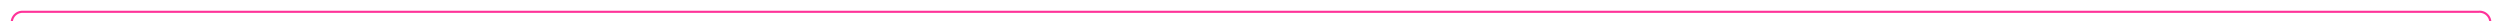 ﻿<?xml version="1.0" encoding="utf-8"?>
<svg version="1.1" xmlns:xlink="http://www.w3.org/1999/xlink" width="1165px" height="10px" preserveAspectRatio="xMinYMid meet" viewBox="2508 1406  1165 8" xmlns="http://www.w3.org/2000/svg">
  <path d="M 2513.5 1671  L 2513.5 1415  A 5 5 0 0 1 2518.5 1410.5 L 3663 1410.5  A 5 5 0 0 1 3668.5 1415.5 L 3668.5 1424  " stroke-width="1" stroke="#ff3399" fill="none" />
  <path d="M 2513.5 1666  A 3 3 0 0 0 2510.5 1669 A 3 3 0 0 0 2513.5 1672 A 3 3 0 0 0 2516.5 1669 A 3 3 0 0 0 2513.5 1666 Z " fill-rule="nonzero" fill="#ff3399" stroke="none" />
</svg>